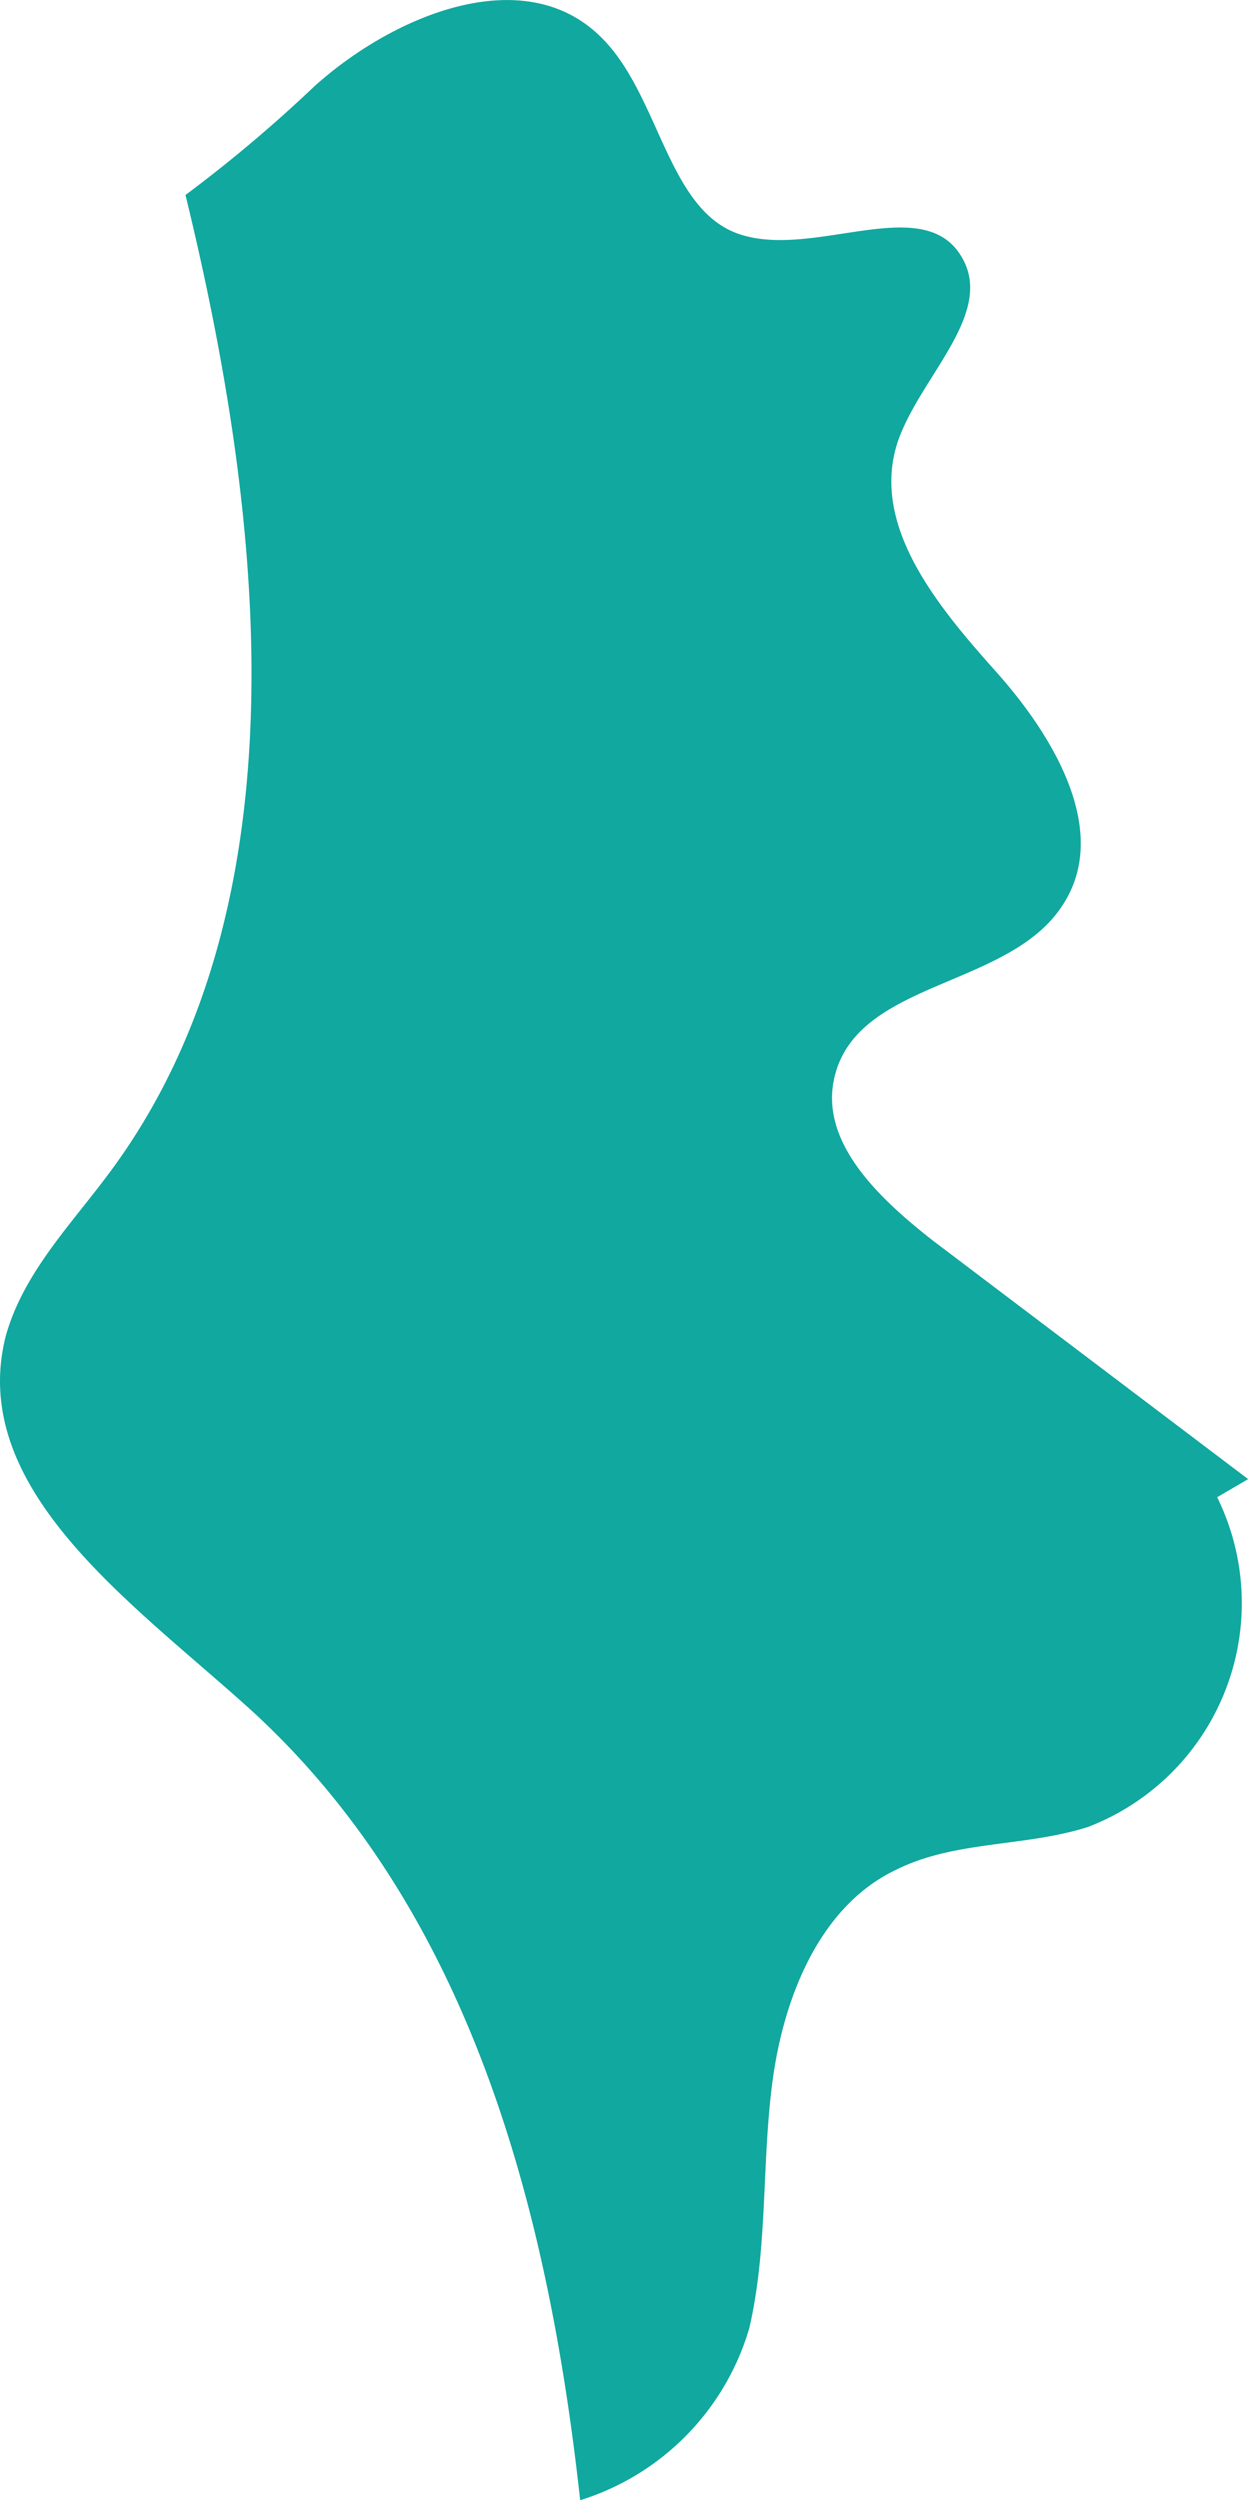 <svg xmlns="http://www.w3.org/2000/svg" viewBox="0 0 29.02 58.08"><defs><style>.cls-1{fill:#10a89f;}</style></defs><g id="Layer_2" data-name="Layer 2"><g id="تونس"><path class="cls-1" d="M29,34.36l-7.31-5.53c-1.28-1-2.71-2.34-2.28-3.89.6-2.18,4.07-2,5.29-3.93,1.1-1.7-.21-3.9-1.56-5.41s-2.91-3.38-2.29-5.31c.51-1.55,2.37-3.07,1.43-4.42s-3.4.14-5.1-.43S15.33,2.15,13.92.82C12.14-.88,9.16.34,7.31,2a33.15,33.15,0,0,1-3,2.53C6.13,12,7.15,21.07,2.53,27.26c-.9,1.21-2,2.33-2.4,3.79-.89,3.57,3,6.22,5.73,8.7,5,4.59,6.86,11.4,7.62,18.33a5.93,5.93,0,0,0,3.93-4c.44-1.89.28-3.88.55-5.81s1.11-4,2.85-4.83c1.37-.69,3-.53,4.47-1a5.57,5.57,0,0,0,3-7.66Z"/></g></g></svg>
